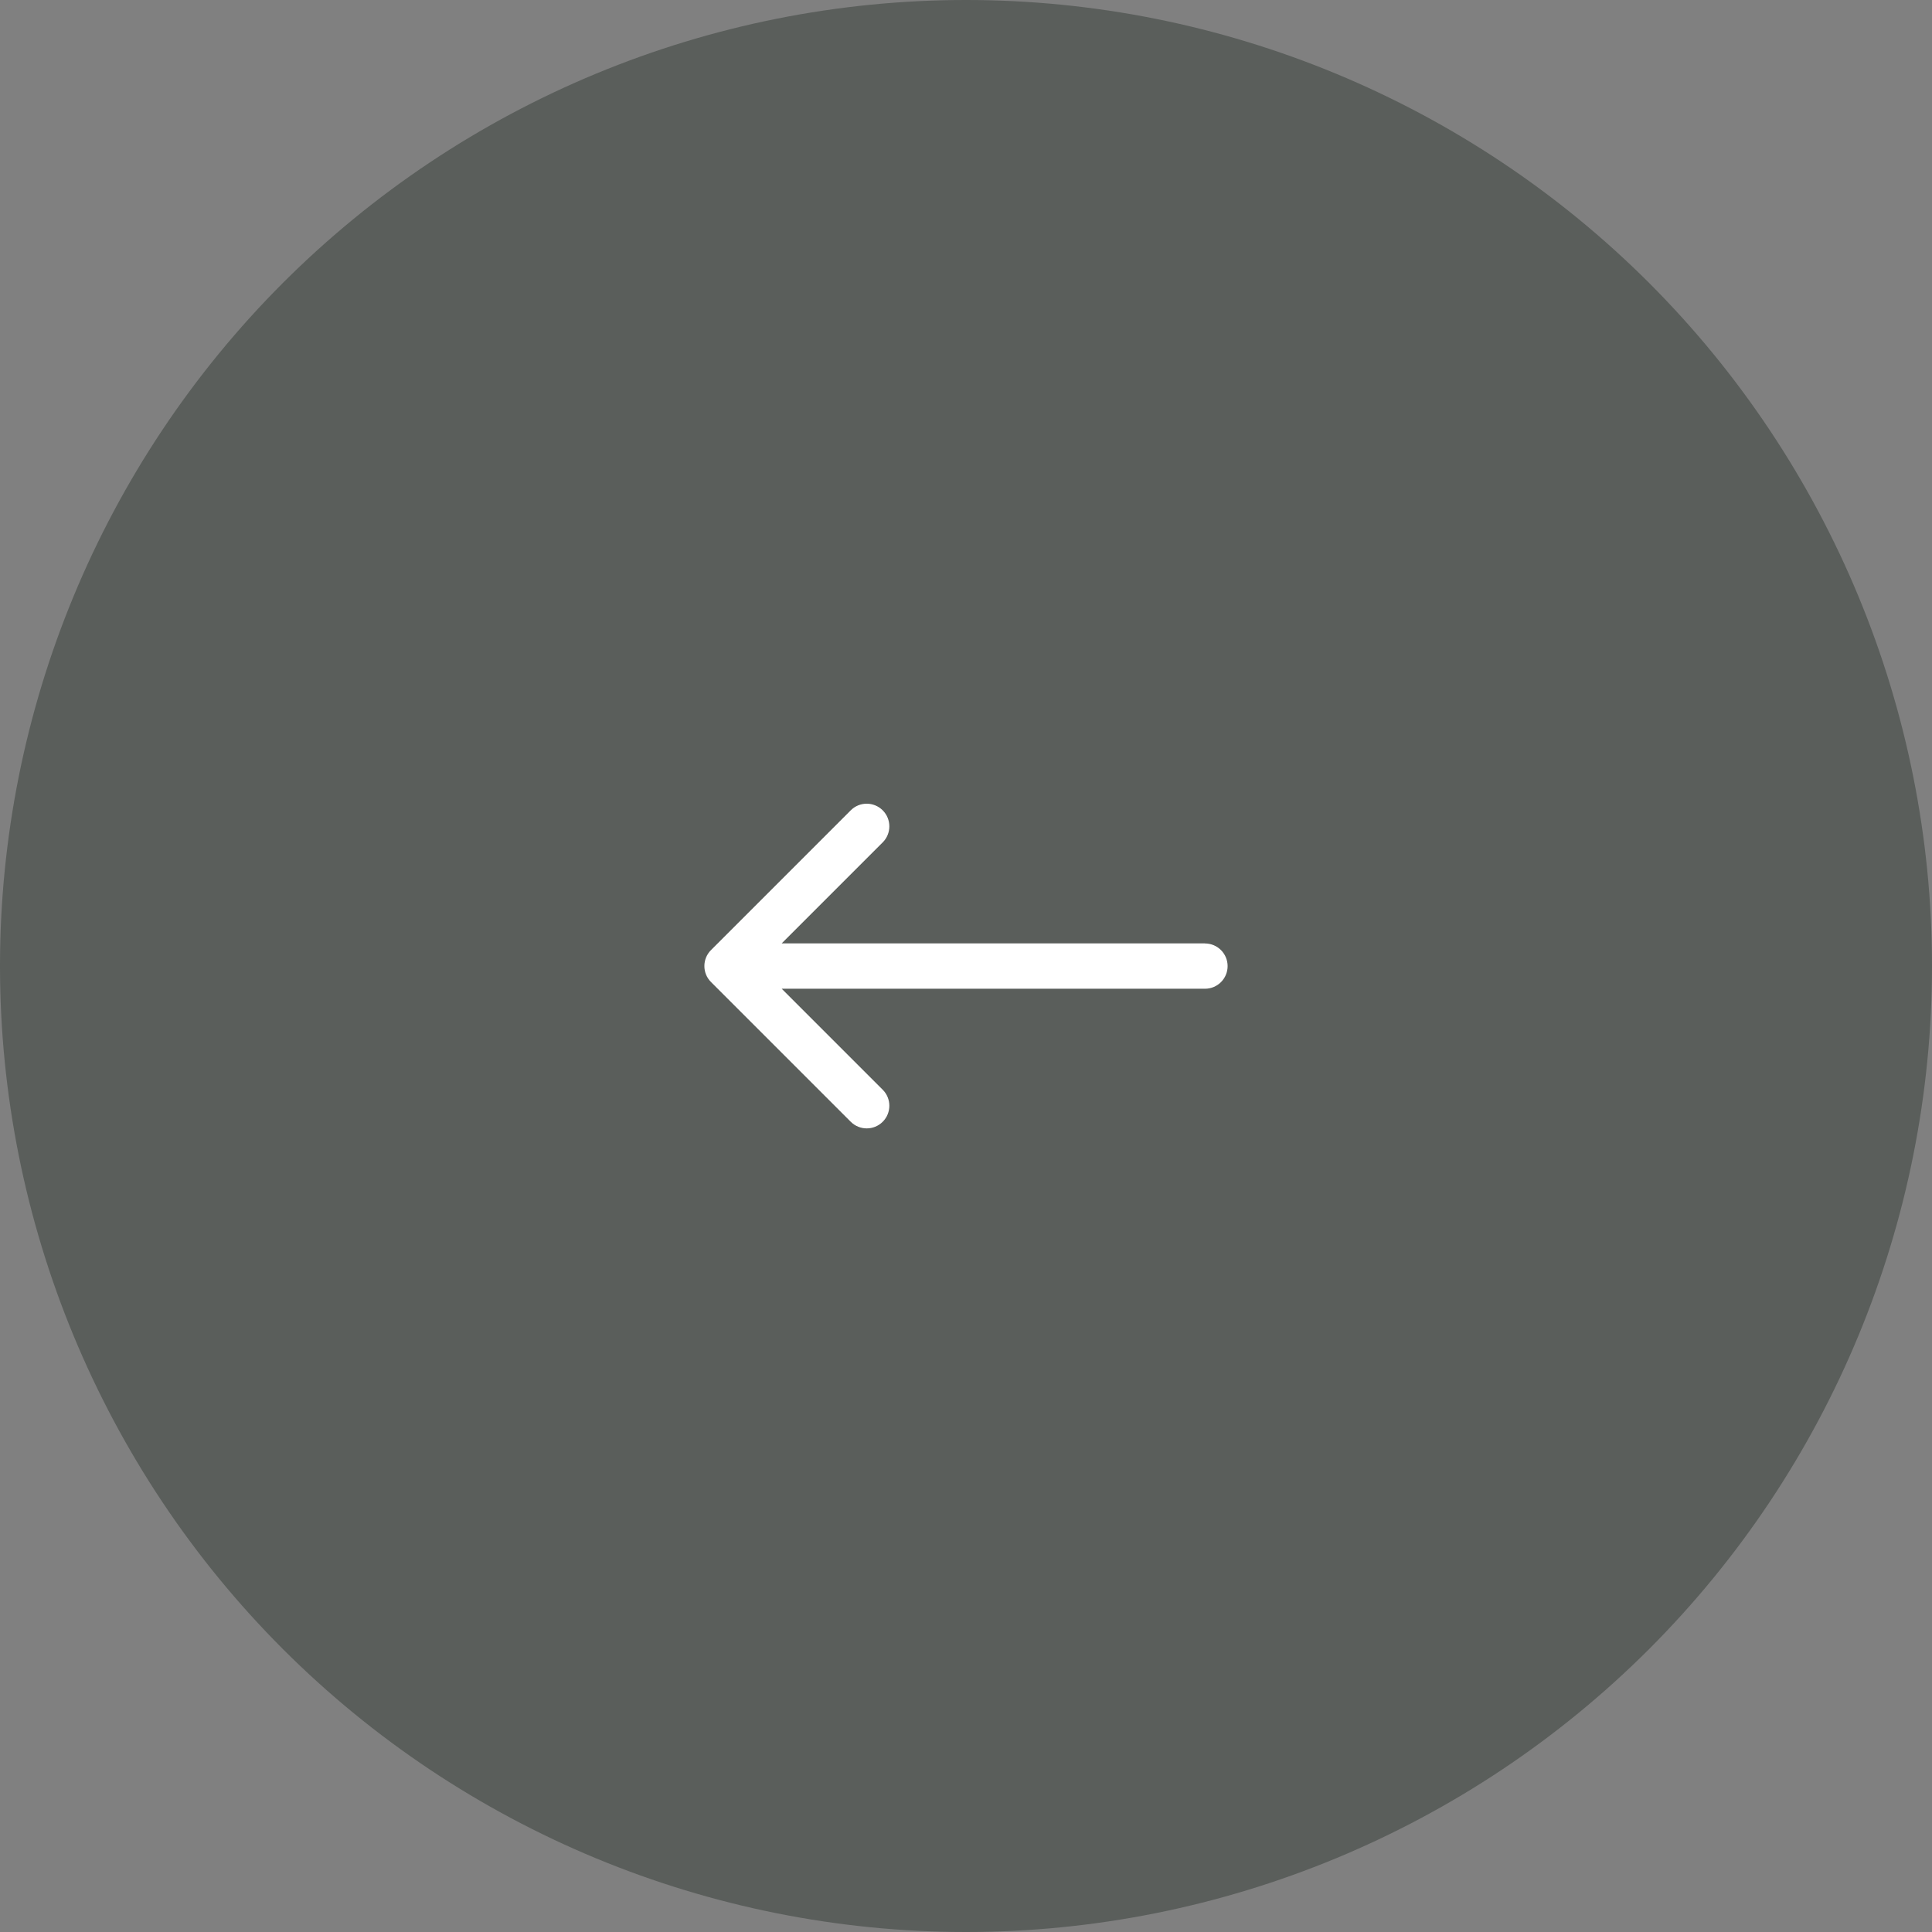 <svg width="39" height="39" xmlns="http://www.w3.org/2000/svg">

 <rect width="100%" height="100%" fill="#808080" stroke="none"/>

 <g>
  <title>background</title>
  <rect fill="none" id="canvas_background" height="402" width="582" y="-1" x="-1"/>
 </g>
 <g>
  <title>Layer 1</title>
  <path fill-opacity="0.3" fill="#021004" d="m19.5,0c-5.17,0 -10.133,2.056 -13.789,5.711c-3.655,3.656 -5.711,8.619 -5.711,13.789c0,5.17 2.056,10.133 5.711,13.789c3.656,3.655 8.619,5.711 13.789,5.711c5.17,0 10.133,-2.056 13.789,-5.711c3.655,-3.656 5.711,-8.619 5.711,-13.789c0,-5.17 -2.056,-10.133 -5.711,-13.789c-3.656,-3.655 -8.619,-5.711 -13.789,-5.711z" id="path_1"/>
  <g id="svg_7">
   <path fill="#ffffff" d="m24.324,19.043l-8.544,0l2.039,-2.039c0.178,-0.178 0.178,-0.468 0,-0.646c-0.179,-0.179 -0.468,-0.179 -0.646,0l-2.82,2.82c-0.179,0.178 -0.179,0.468 0,0.646l2.82,2.82c0.089,0.089 0.206,0.134 0.323,0.134c0.118,0 0.234,-0.045 0.323,-0.134c0.178,-0.178 0.178,-0.468 0,-0.646l-2.039,-2.039l8.544,0c0.253,0 0.457,-0.205 0.457,-0.457c0,-0.252 -0.205,-0.457 -0.457,-0.457z" id="svg_5"/>
  </g>
 </g>
</svg>